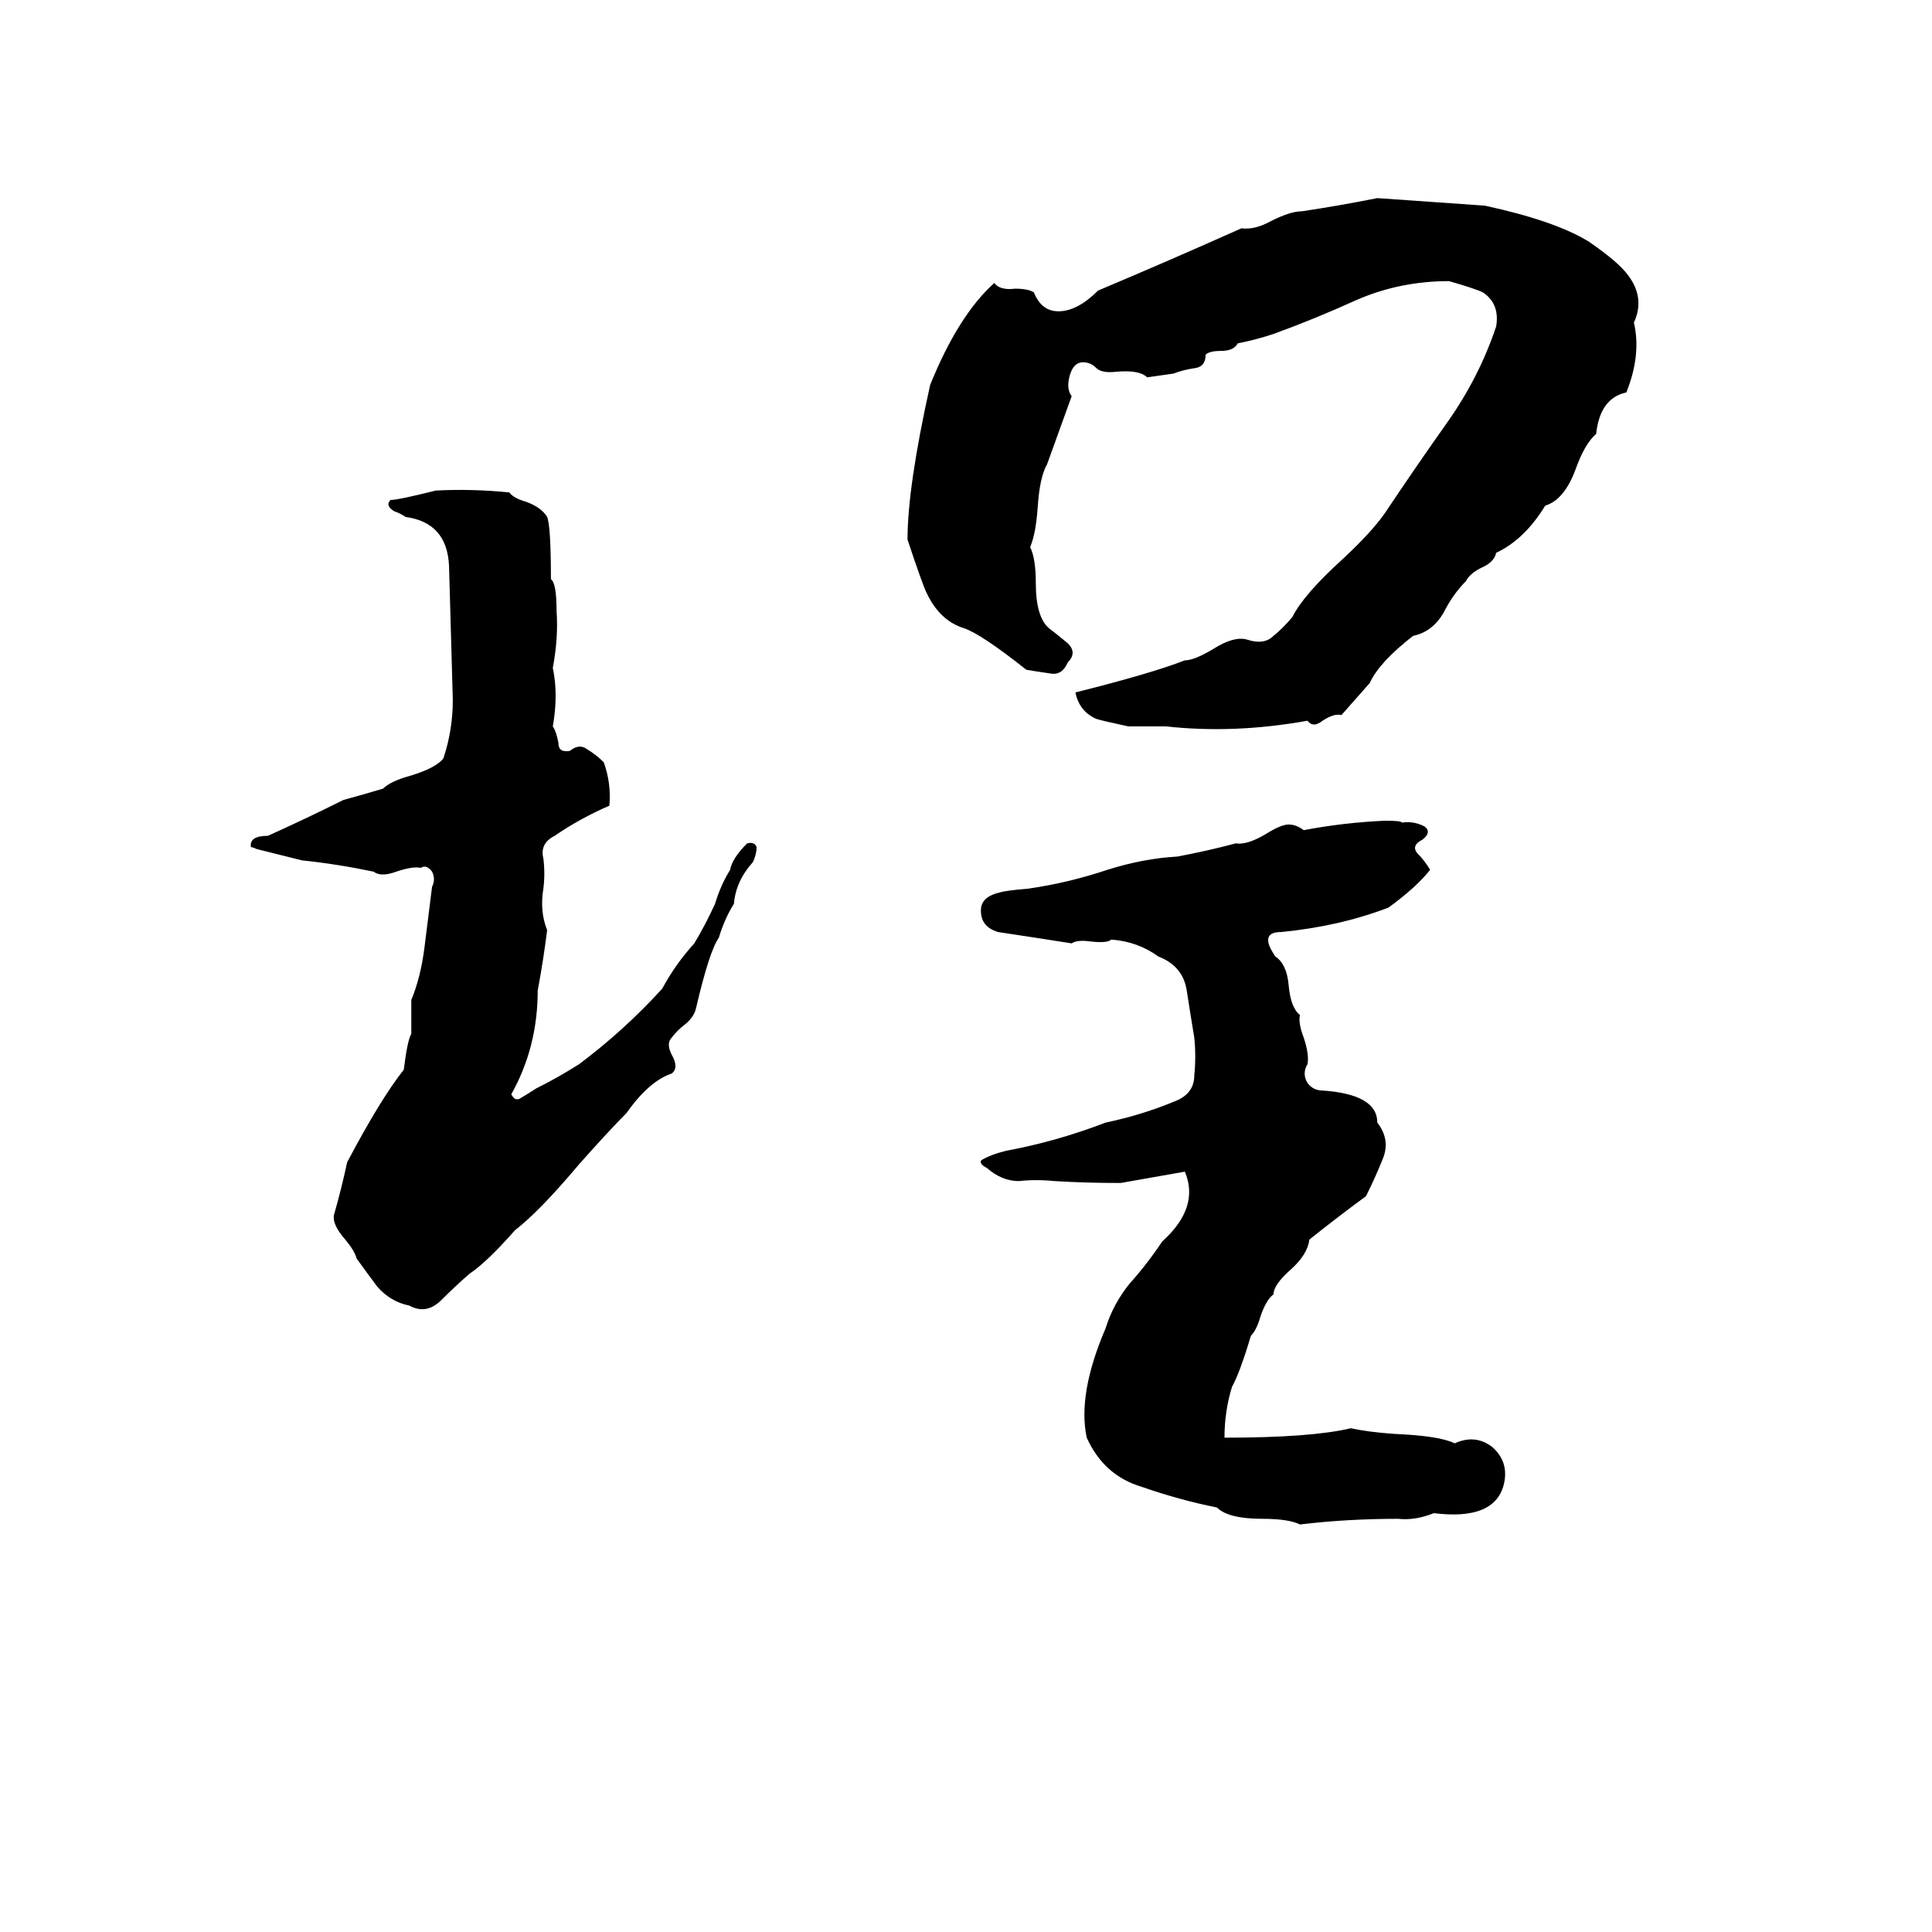 <svg xmlns="http://www.w3.org/2000/svg" viewBox="0 -800 1024 1024">
	<path fill="#000000" d="M730 -695Q759 -693 787 -691Q824 -683 842 -672Q858 -661 863 -654Q872 -642 866 -629Q870 -612 862 -592Q848 -589 846 -570Q840 -565 835 -551Q829 -535 819 -532Q808 -514 793 -507Q792 -502 785 -499Q779 -496 777 -492Q770 -485 765 -475Q759 -465 749 -463Q731 -449 726 -438L711 -421Q707 -422 701 -418Q696 -414 693 -418Q654 -411 618 -415Q608 -415 598 -415Q584 -418 581 -419Q572 -423 570 -433Q610 -443 628 -450Q633 -450 643 -456Q654 -463 661 -461Q670 -458 675 -463Q680 -467 685 -473Q691 -485 712 -504Q727 -518 734 -528Q750 -552 767 -576Q784 -600 793 -627Q795 -639 786 -645Q782 -647 768 -651Q742 -651 719 -641Q697 -631 675 -623Q666 -620 656 -618Q654 -614 647 -614Q641 -614 639 -612Q639 -606 634 -605Q627 -604 622 -602Q615 -601 608 -600Q604 -604 592 -603Q584 -602 581 -605Q578 -608 574 -608Q569 -608 567 -601Q565 -594 568 -590L555 -554Q551 -547 550 -531Q549 -517 546 -510Q549 -504 549 -491Q549 -473 556 -467Q560 -464 566 -459Q571 -454 566 -449Q563 -442 557 -443Q550 -444 544 -445Q520 -464 511 -467Q498 -471 491 -486Q489 -490 481 -514Q481 -542 493 -596Q508 -633 527 -650Q530 -646 538 -647Q545 -647 548 -645Q552 -635 561 -635Q571 -635 582 -646Q620 -662 658 -679Q665 -678 674 -683Q684 -688 690 -688Q710 -691 730 -695ZM231 -540Q250 -541 270 -539Q272 -536 279 -534Q287 -531 290 -526Q292 -521 292 -493Q295 -491 295 -476Q296 -462 293 -446Q296 -432 293 -415Q295 -412 296 -406Q296 -401 302 -402Q307 -406 311 -403Q316 -400 320 -396Q324 -385 323 -373Q307 -366 294 -357Q286 -353 288 -345Q289 -337 288 -329Q286 -317 290 -307Q288 -291 285 -275Q285 -245 271 -220Q273 -216 276 -218Q281 -221 284 -223Q296 -229 307 -236Q331 -254 351 -276Q358 -289 368 -300Q374 -310 379 -321Q382 -331 387 -339Q388 -345 396 -353Q400 -354 401 -351Q401 -347 399 -343Q390 -333 389 -321Q384 -313 381 -303Q376 -296 369 -266Q368 -261 363 -257Q359 -254 356 -250Q353 -247 356 -241Q360 -234 356 -231Q344 -227 332 -210Q323 -201 307 -183Q286 -158 273 -148Q258 -131 249 -125Q242 -119 234 -111Q226 -103 217 -108Q207 -110 200 -118Q194 -126 189 -133Q188 -137 183 -143Q176 -151 177 -156Q181 -170 184 -184Q202 -218 214 -233Q216 -249 218 -252Q218 -261 218 -270Q223 -282 225 -298Q227 -314 229 -330Q231 -334 229 -338Q226 -342 223 -340Q219 -341 210 -338Q202 -335 198 -338Q179 -342 160 -344Q148 -347 136 -350Q134 -351 133 -351Q132 -357 142 -357Q162 -366 182 -376Q193 -379 203 -382Q207 -386 218 -389Q231 -393 235 -398Q240 -413 240 -429Q239 -464 238 -500Q237 -523 215 -526Q212 -528 209 -529Q204 -532 207 -535Q211 -535 231 -540ZM734 -365Q743 -365 743 -364Q749 -365 755 -362Q759 -359 754 -355Q748 -352 751 -348Q755 -344 758 -339Q751 -330 736 -319Q710 -309 679 -306Q667 -306 676 -293Q682 -289 683 -278Q684 -266 689 -262Q688 -258 691 -250Q694 -241 693 -236Q690 -231 693 -226Q696 -222 701 -222Q730 -220 730 -205Q737 -196 733 -186Q729 -176 724 -166Q709 -155 694 -143Q693 -135 684 -127Q675 -119 675 -114Q671 -111 668 -102Q666 -95 663 -92Q657 -72 653 -65Q649 -52 649 -38Q695 -38 716 -43Q725 -41 739 -40Q763 -39 771 -35Q782 -40 791 -33Q800 -25 797 -13Q792 6 760 2Q750 6 741 5Q714 5 689 8Q683 5 669 5Q651 5 645 -1Q625 -5 605 -12Q585 -18 576 -38Q571 -61 586 -96Q590 -109 599 -120Q608 -130 616 -142Q636 -160 628 -179Q611 -176 594 -173Q575 -173 559 -174Q549 -175 540 -174Q531 -174 523 -181Q519 -183 520 -185Q525 -188 533 -190Q560 -195 586 -205Q605 -209 622 -216Q633 -220 633 -230Q634 -240 633 -250Q631 -262 629 -275Q627 -288 614 -293Q603 -301 589 -302Q587 -300 578 -301Q571 -302 568 -300Q549 -303 529 -306Q519 -309 520 -319Q521 -325 530 -327Q533 -328 545 -329Q566 -332 587 -339Q606 -345 624 -346Q640 -349 655 -353Q661 -352 671 -358Q679 -363 683 -363Q687 -363 691 -360Q712 -364 734 -365Z"/>
</svg>